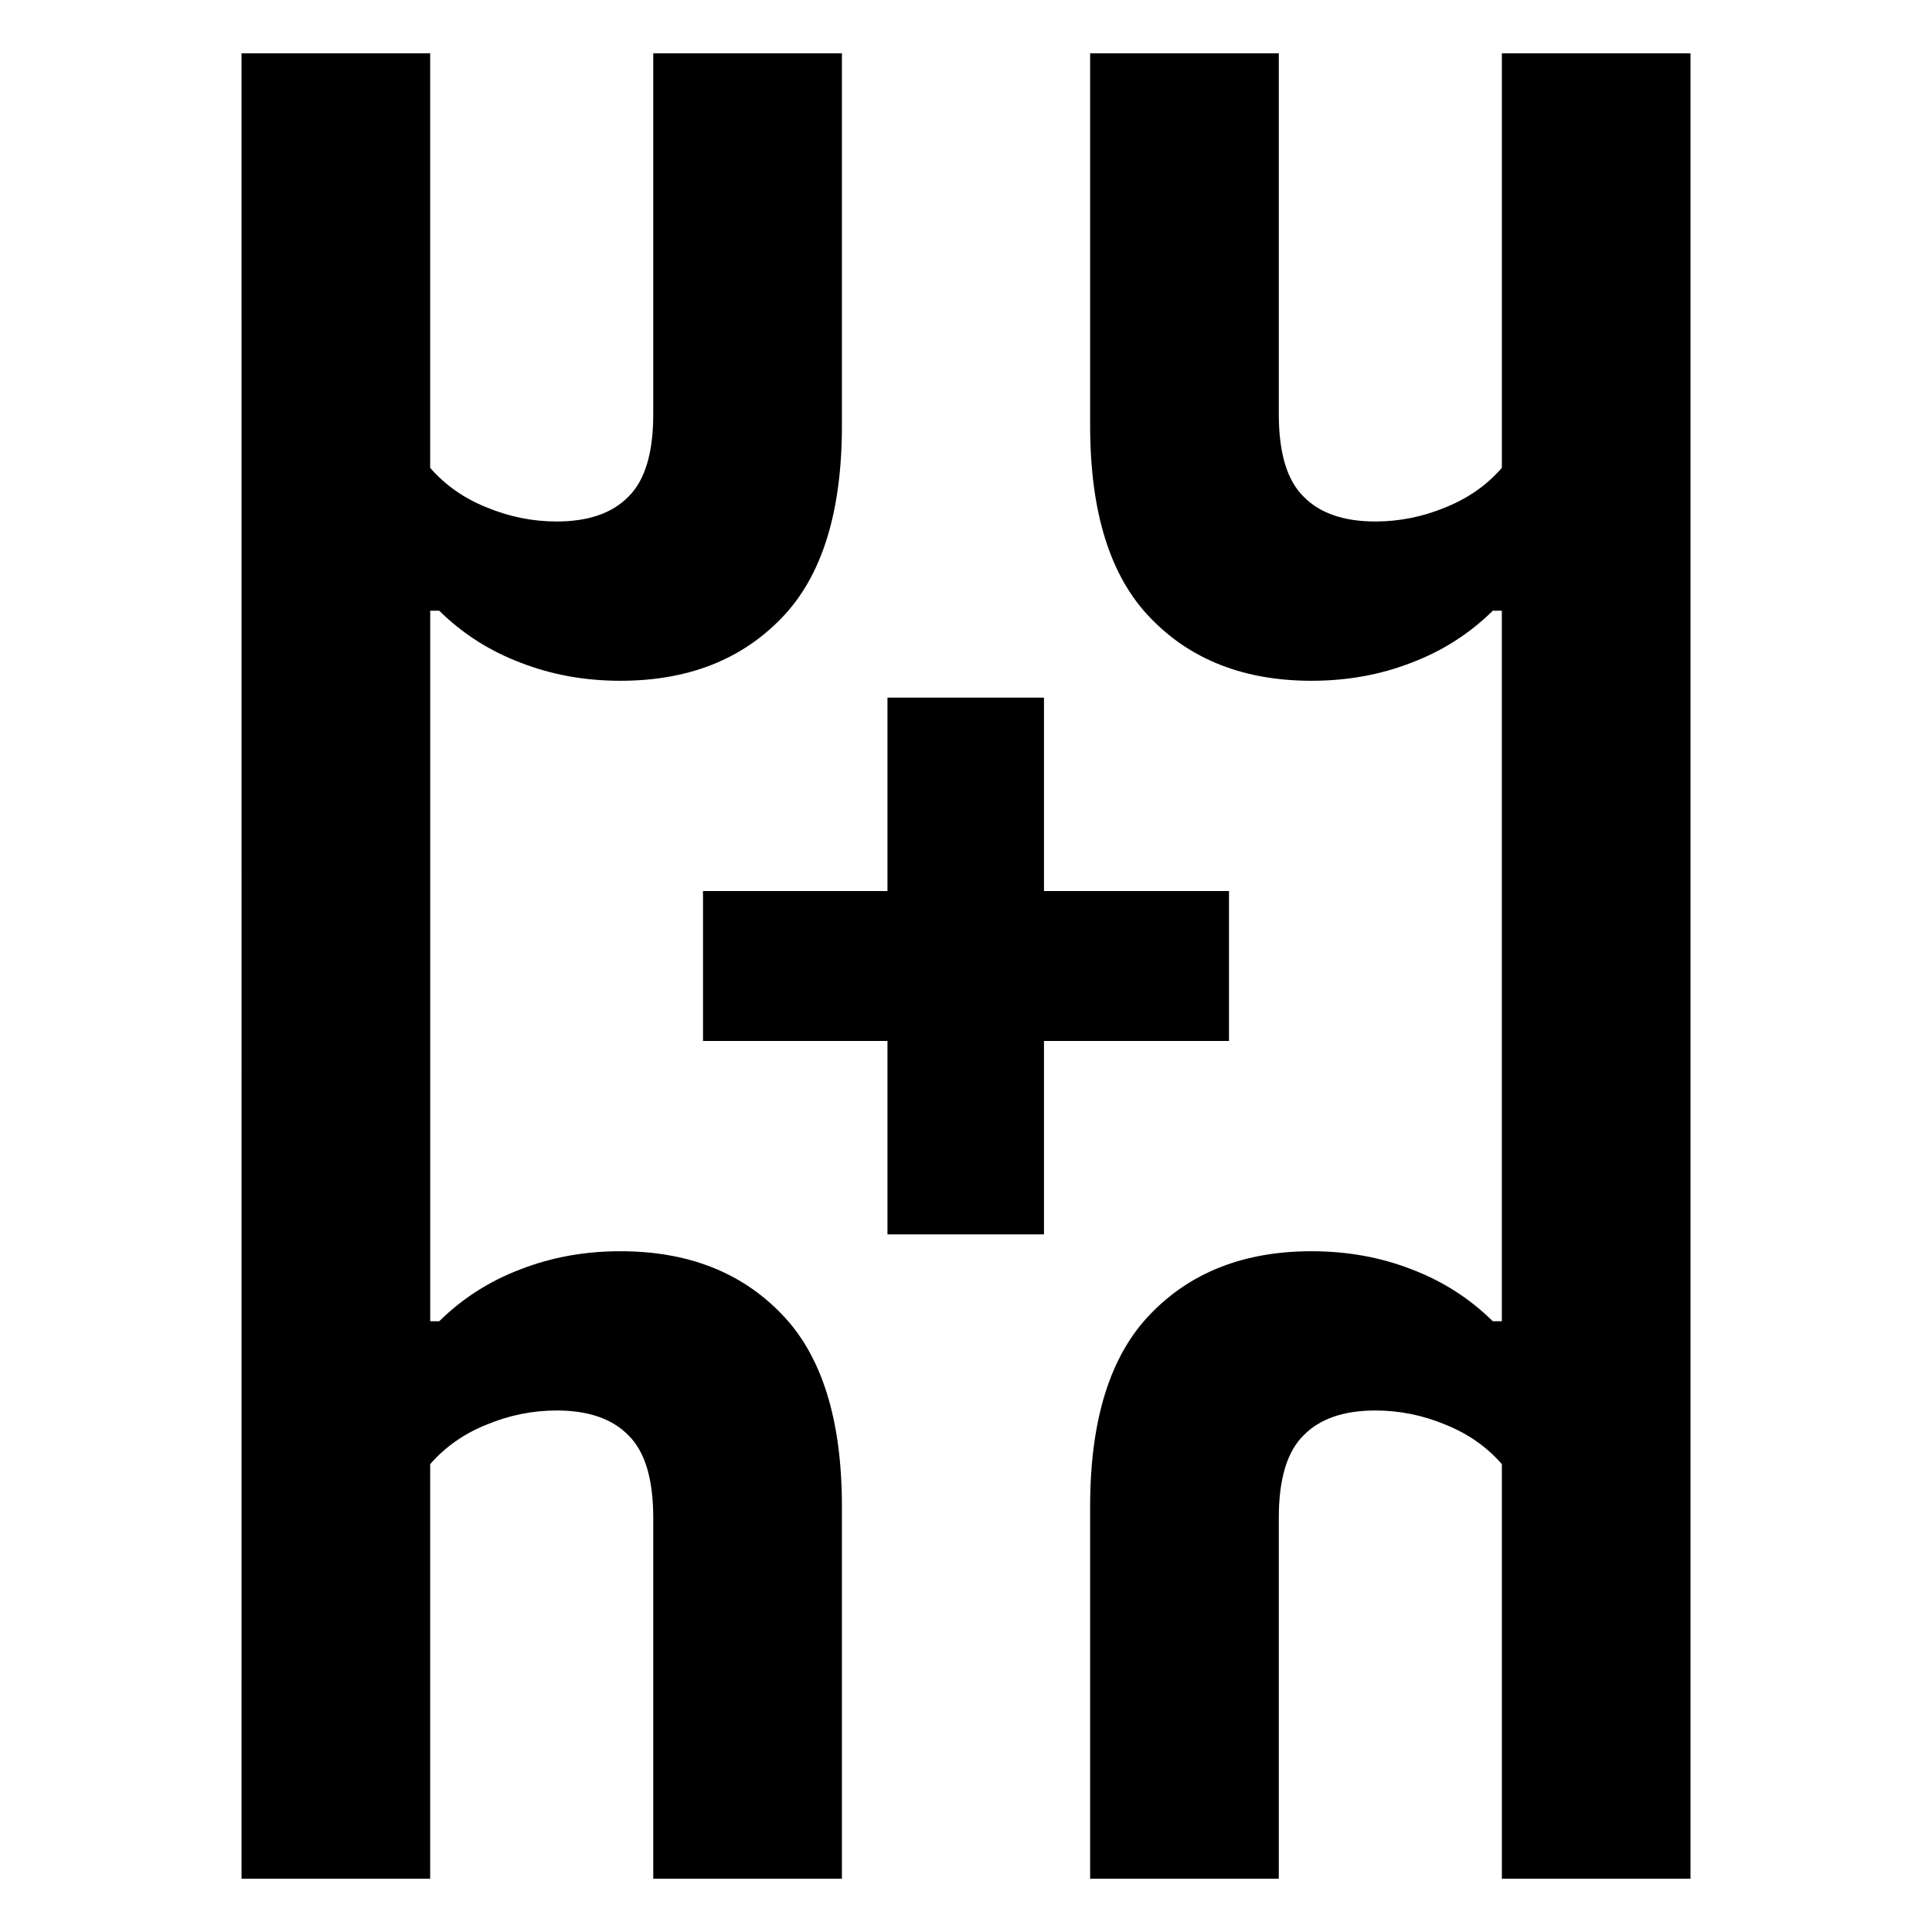 <svg xmlns="http://www.w3.org/2000/svg" viewBox="0 0 400 400"><style>@media (prefers-color-scheme:dark){path{fill:#f9f0e7}}</style><path fill="3.12e+31" d="M183.74 255.56v-40.041h-38.191v-31.043h38.191v-40.033h32.403v40.033h38.309v31.043h-38.309v40.041zM50.01 199.997h39.061v-73.551h1.866q7.25 7.132 16.842 10.754 9.583 3.748 20.693 3.748 20.811 0 33.328-12.975 12.51-12.865 12.51-39.875V11.036h-39.063v74.72q0 12.043-5.14 17.072-5.028 5.14-14.848 5.14-7.488 0-14.501-2.918-7.014-2.807-11.694-8.184V11.035h-39.06zm0 0h39.061v73.551h1.866q7.25-7.132 16.842-10.754 9.583-3.74 20.693-3.74 20.811 0 33.328 12.975 12.51 12.865 12.51 39.875v77.062h-39.063v-74.721q0-12.042-5.14-17.079-5.028-5.14-14.848-5.14-7.488 0-14.501 2.926-7.014 2.807-11.694 8.184v85.83h-39.06zm299.99 0h-39.061v-73.551h-1.866q-7.25 7.132-16.842 10.754-9.583 3.748-20.693 3.748-20.819 0-33.328-12.975-12.509-12.865-12.509-39.875V11.036h39.061v74.72q0 12.043 5.14 17.072 5.029 5.14 14.849 5.14 7.48 0 14.5-2.918 7.014-2.807 11.695-8.184V11.035h39.053zm0 0h-39.061v73.551h-1.866q-7.25-7.132-16.842-10.754-9.583-3.74-20.693-3.74-20.819 0-33.328 12.975-12.509 12.865-12.509 39.875v77.062h39.061v-74.721q0-12.042 5.14-17.079 5.029-5.14 14.849-5.14 7.48 0 14.5 2.926 7.014 2.807 11.695 8.184v85.83h39.053z"/></svg>